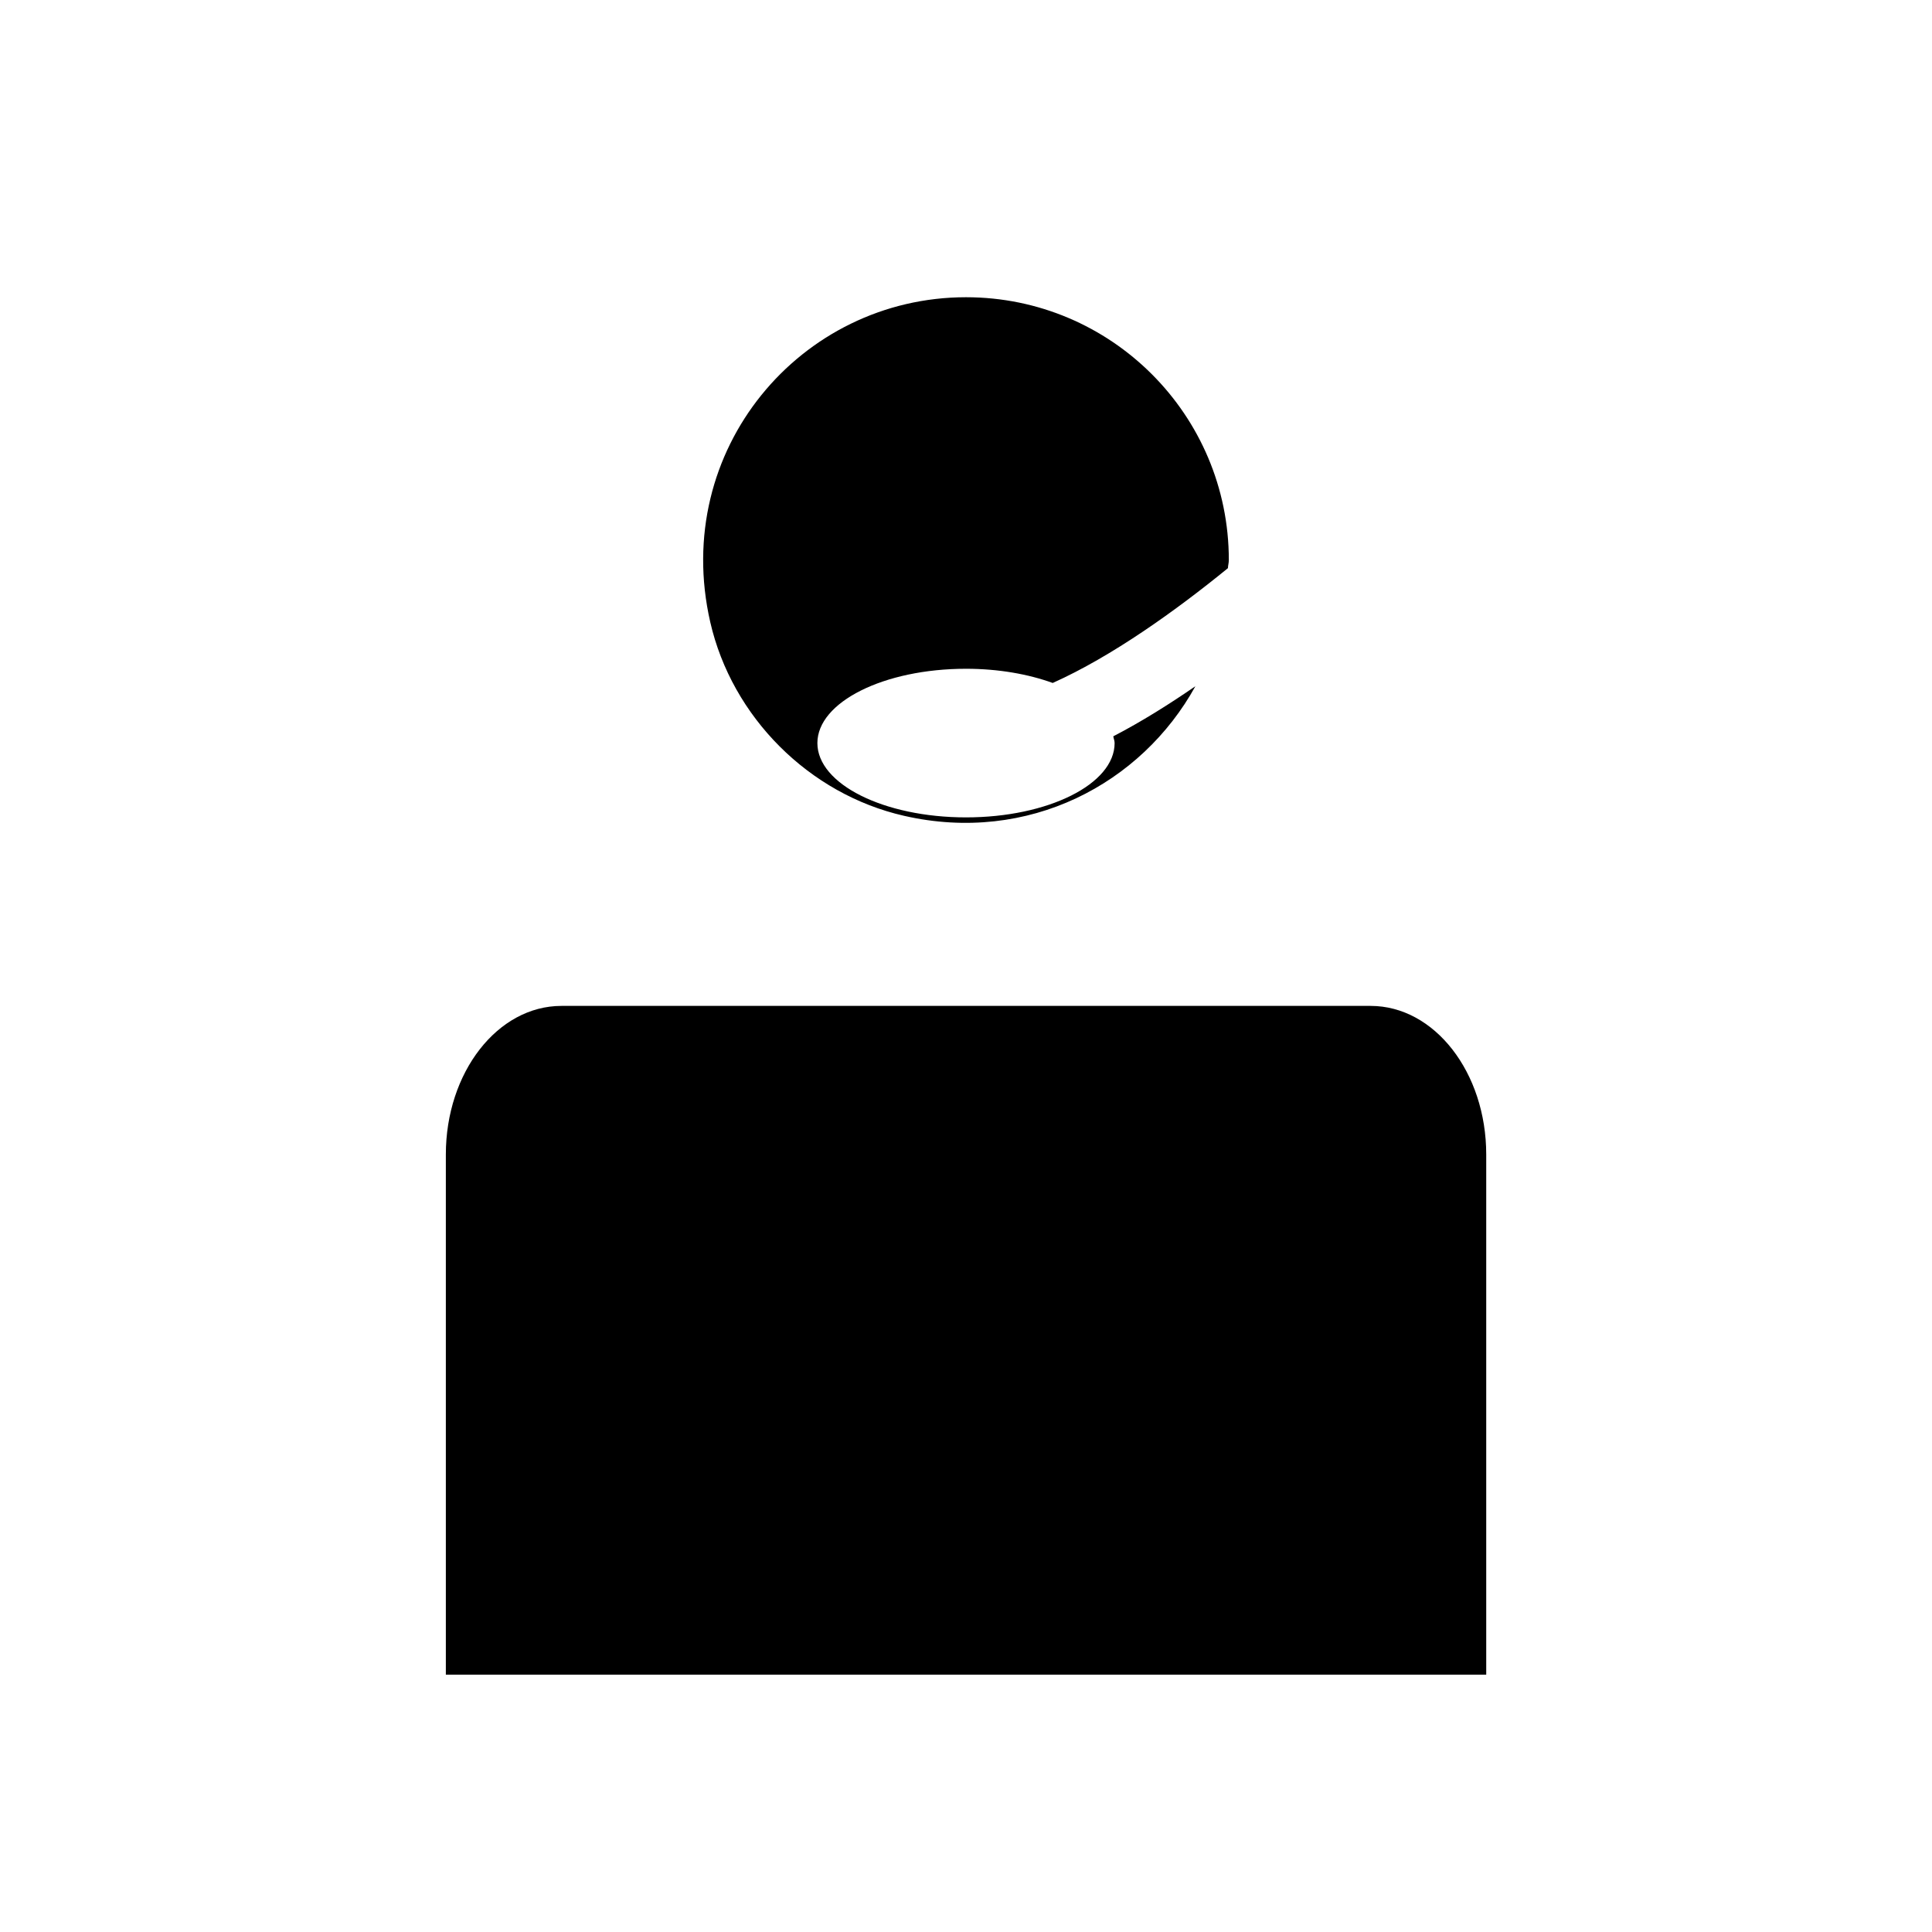 <svg width="26" height="26" viewBox="0 0 26 26" fill="none" xmlns="http://www.w3.org/2000/svg">
<path d="M20 22.537H6V15.537C6 14.432 6.696 13.537 7.556 13.537H18.445C19.304 13.537 20.001 14.432 20.001 15.537V22.537H20ZM14.982 9.909C14.987 9.94 15 9.969 15 10C15 10.552 14.105 11 13 11C11.895 11 11 10.552 11 10C11 9.448 11.895 9 13 9C13.437 9 13.838 9.072 14.167 9.191C14.966 8.833 15.827 8.215 16.525 7.646C16.526 7.609 16.537 7.575 16.537 7.537C16.537 5.584 14.954 4 13 4C10.775 4 9.029 6.055 9.558 8.371C9.85 9.649 10.888 10.688 12.167 10.979C13.839 11.361 15.362 10.549 16.087 9.235C15.734 9.478 15.362 9.712 14.982 9.909Z" fill="black"/>
</svg>
